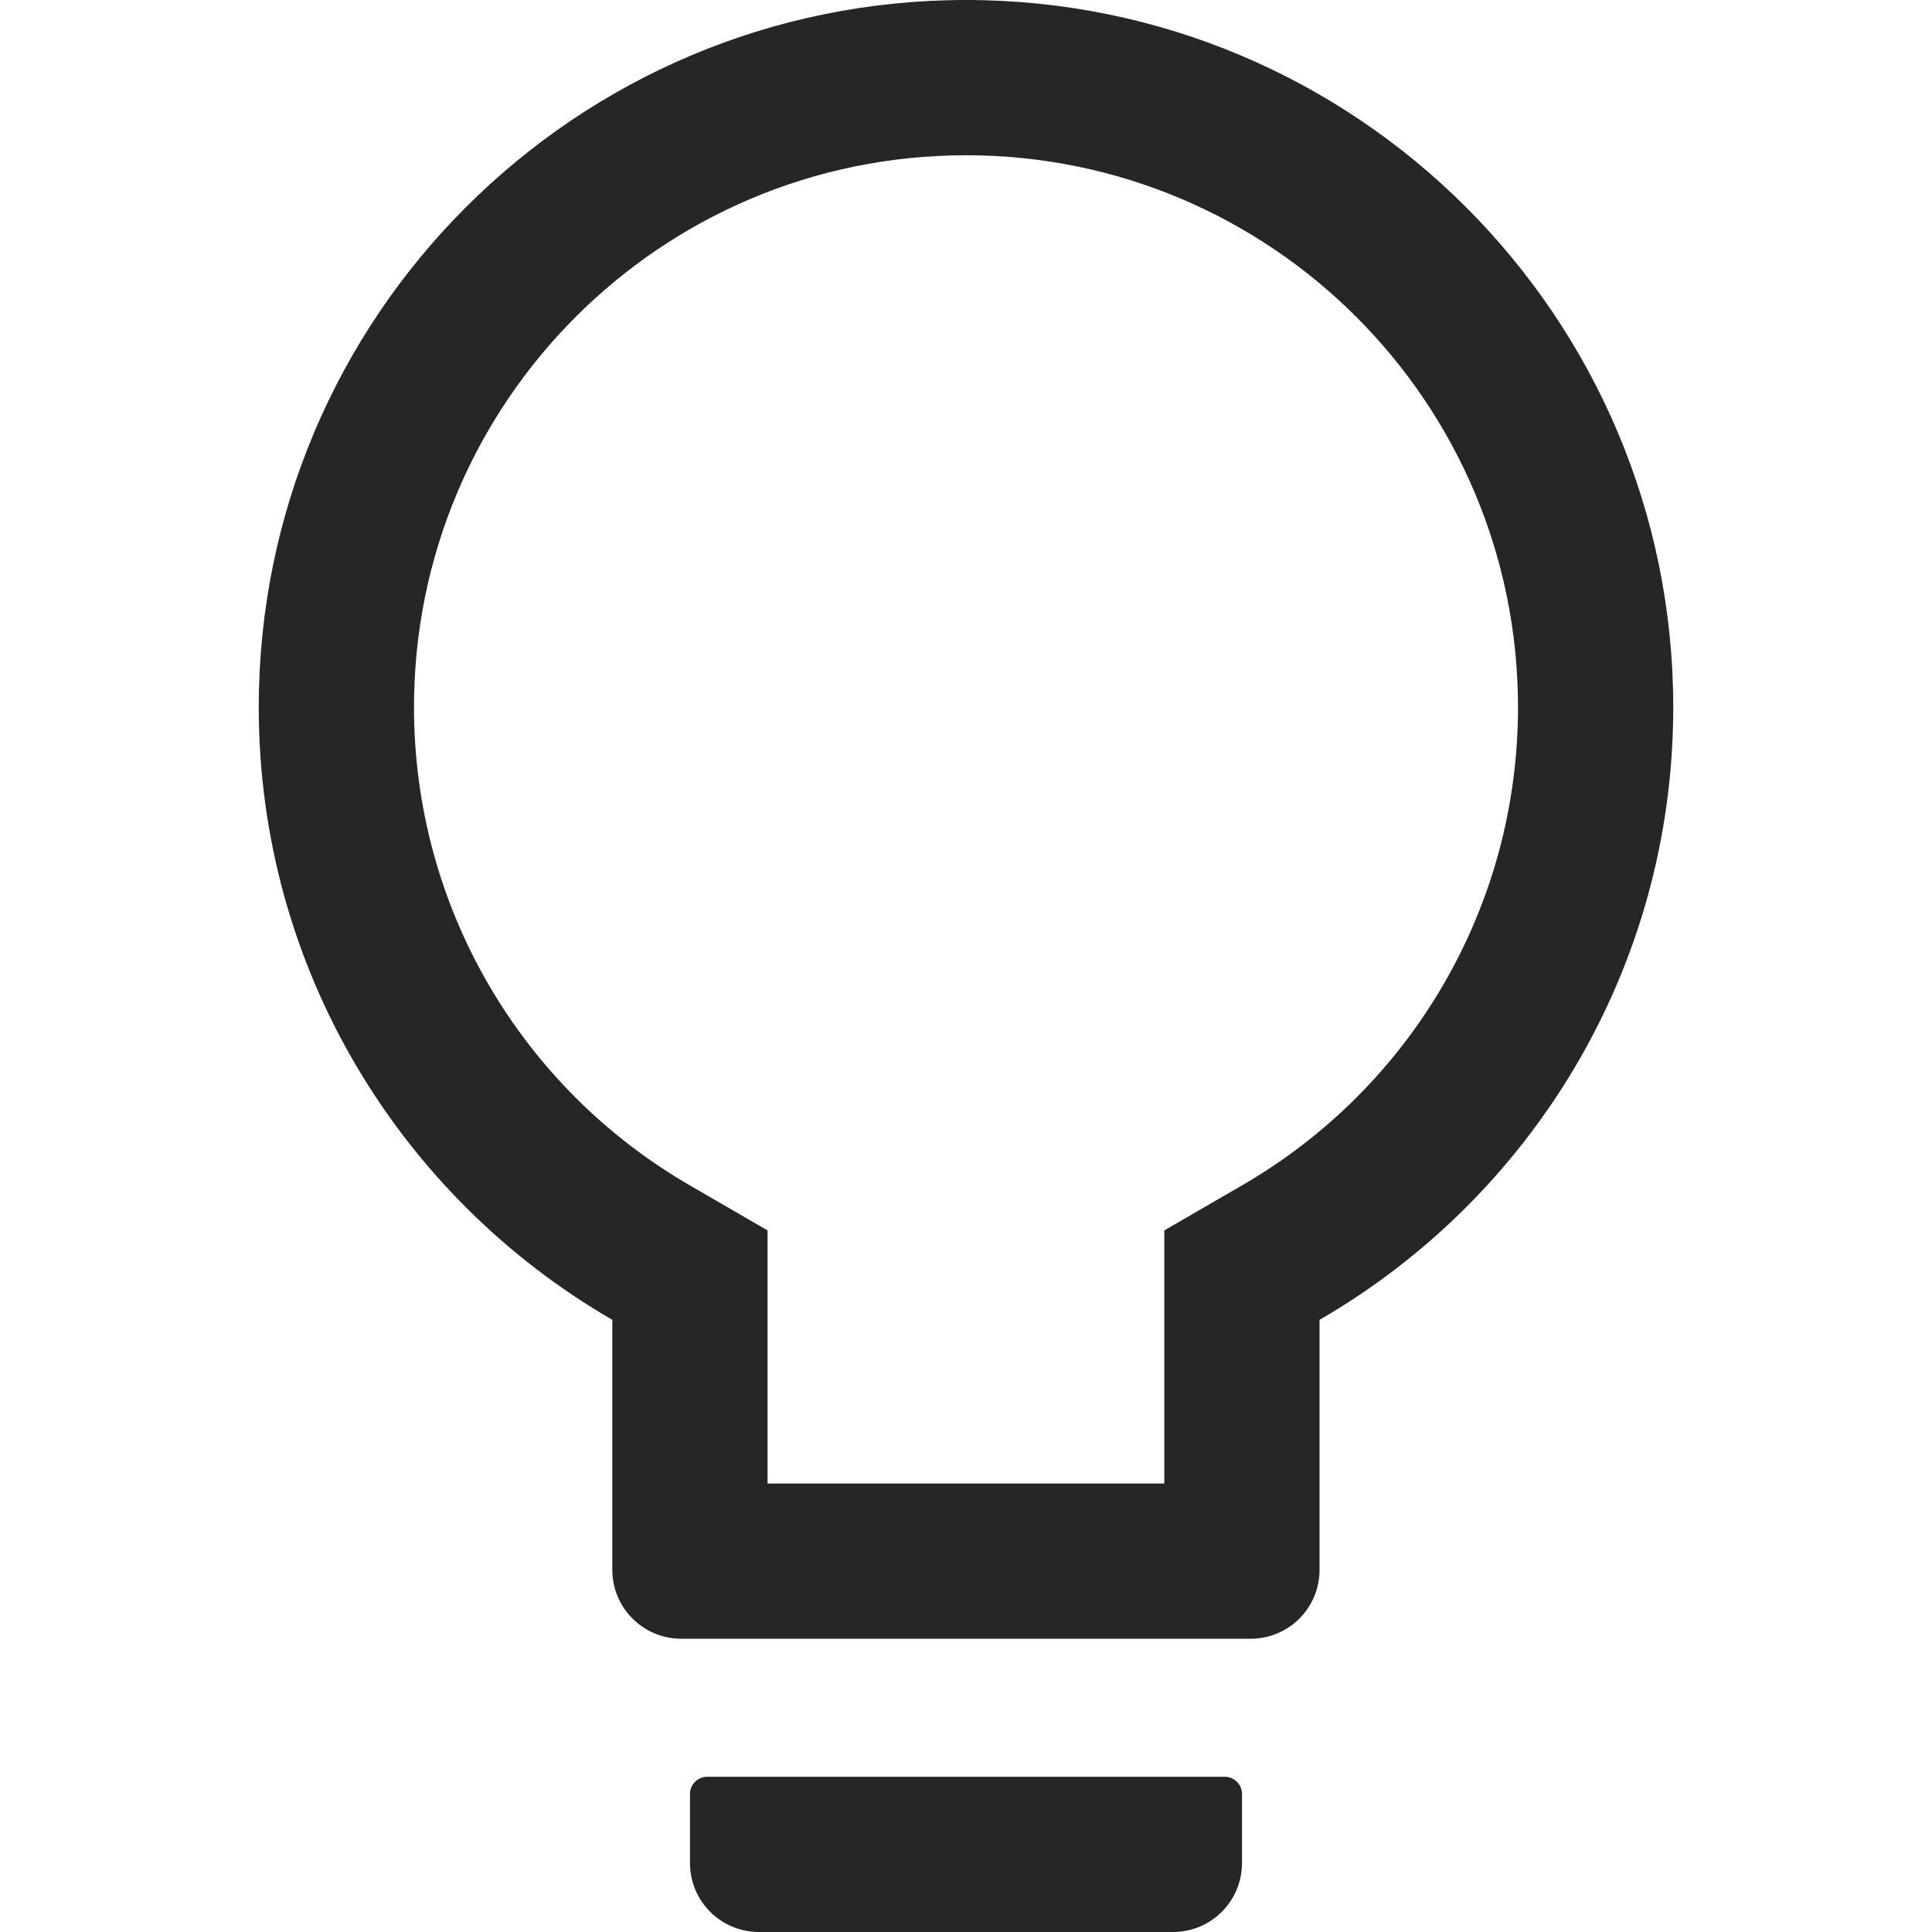 <svg width="14" height="14" viewBox="0 0 14 14" fill="none" xmlns="http://www.w3.org/2000/svg">
<g clip-path="url(#clip0_179533_1136)">
<path d="M8.875 12.875H5.125C5.056 12.875 5 12.931 5 13V13.5C5 13.777 5.223 14 5.5 14H8.5C8.776 14 9 13.777 9 13.5V13C9 12.931 8.944 12.875 8.875 12.875ZM7 0C4.17 0 1.875 2.295 1.875 5.125C1.875 7.022 2.906 8.678 4.437 9.564V11.375C4.437 11.652 4.661 11.875 4.937 11.875H9.062C9.339 11.875 9.562 11.652 9.562 11.375V9.564C11.094 8.678 12.125 7.022 12.125 5.125C12.125 2.295 9.829 0 7 0ZM8.998 8.591L8.437 8.916V10.75H5.562V8.916L5.001 8.591C3.772 7.88 3 6.57 3 5.125C3 2.916 4.79 1.125 7 1.125C9.209 1.125 11 2.916 11 5.125C11 6.57 10.228 7.88 8.998 8.591Z" fill="black" fill-opacity="0.85"/>
</g>
<defs>
<clipPath id="clip0_179533_1136">
<rect width="14" height="14" fill="white"/>
</clipPath>
</defs>
</svg>
